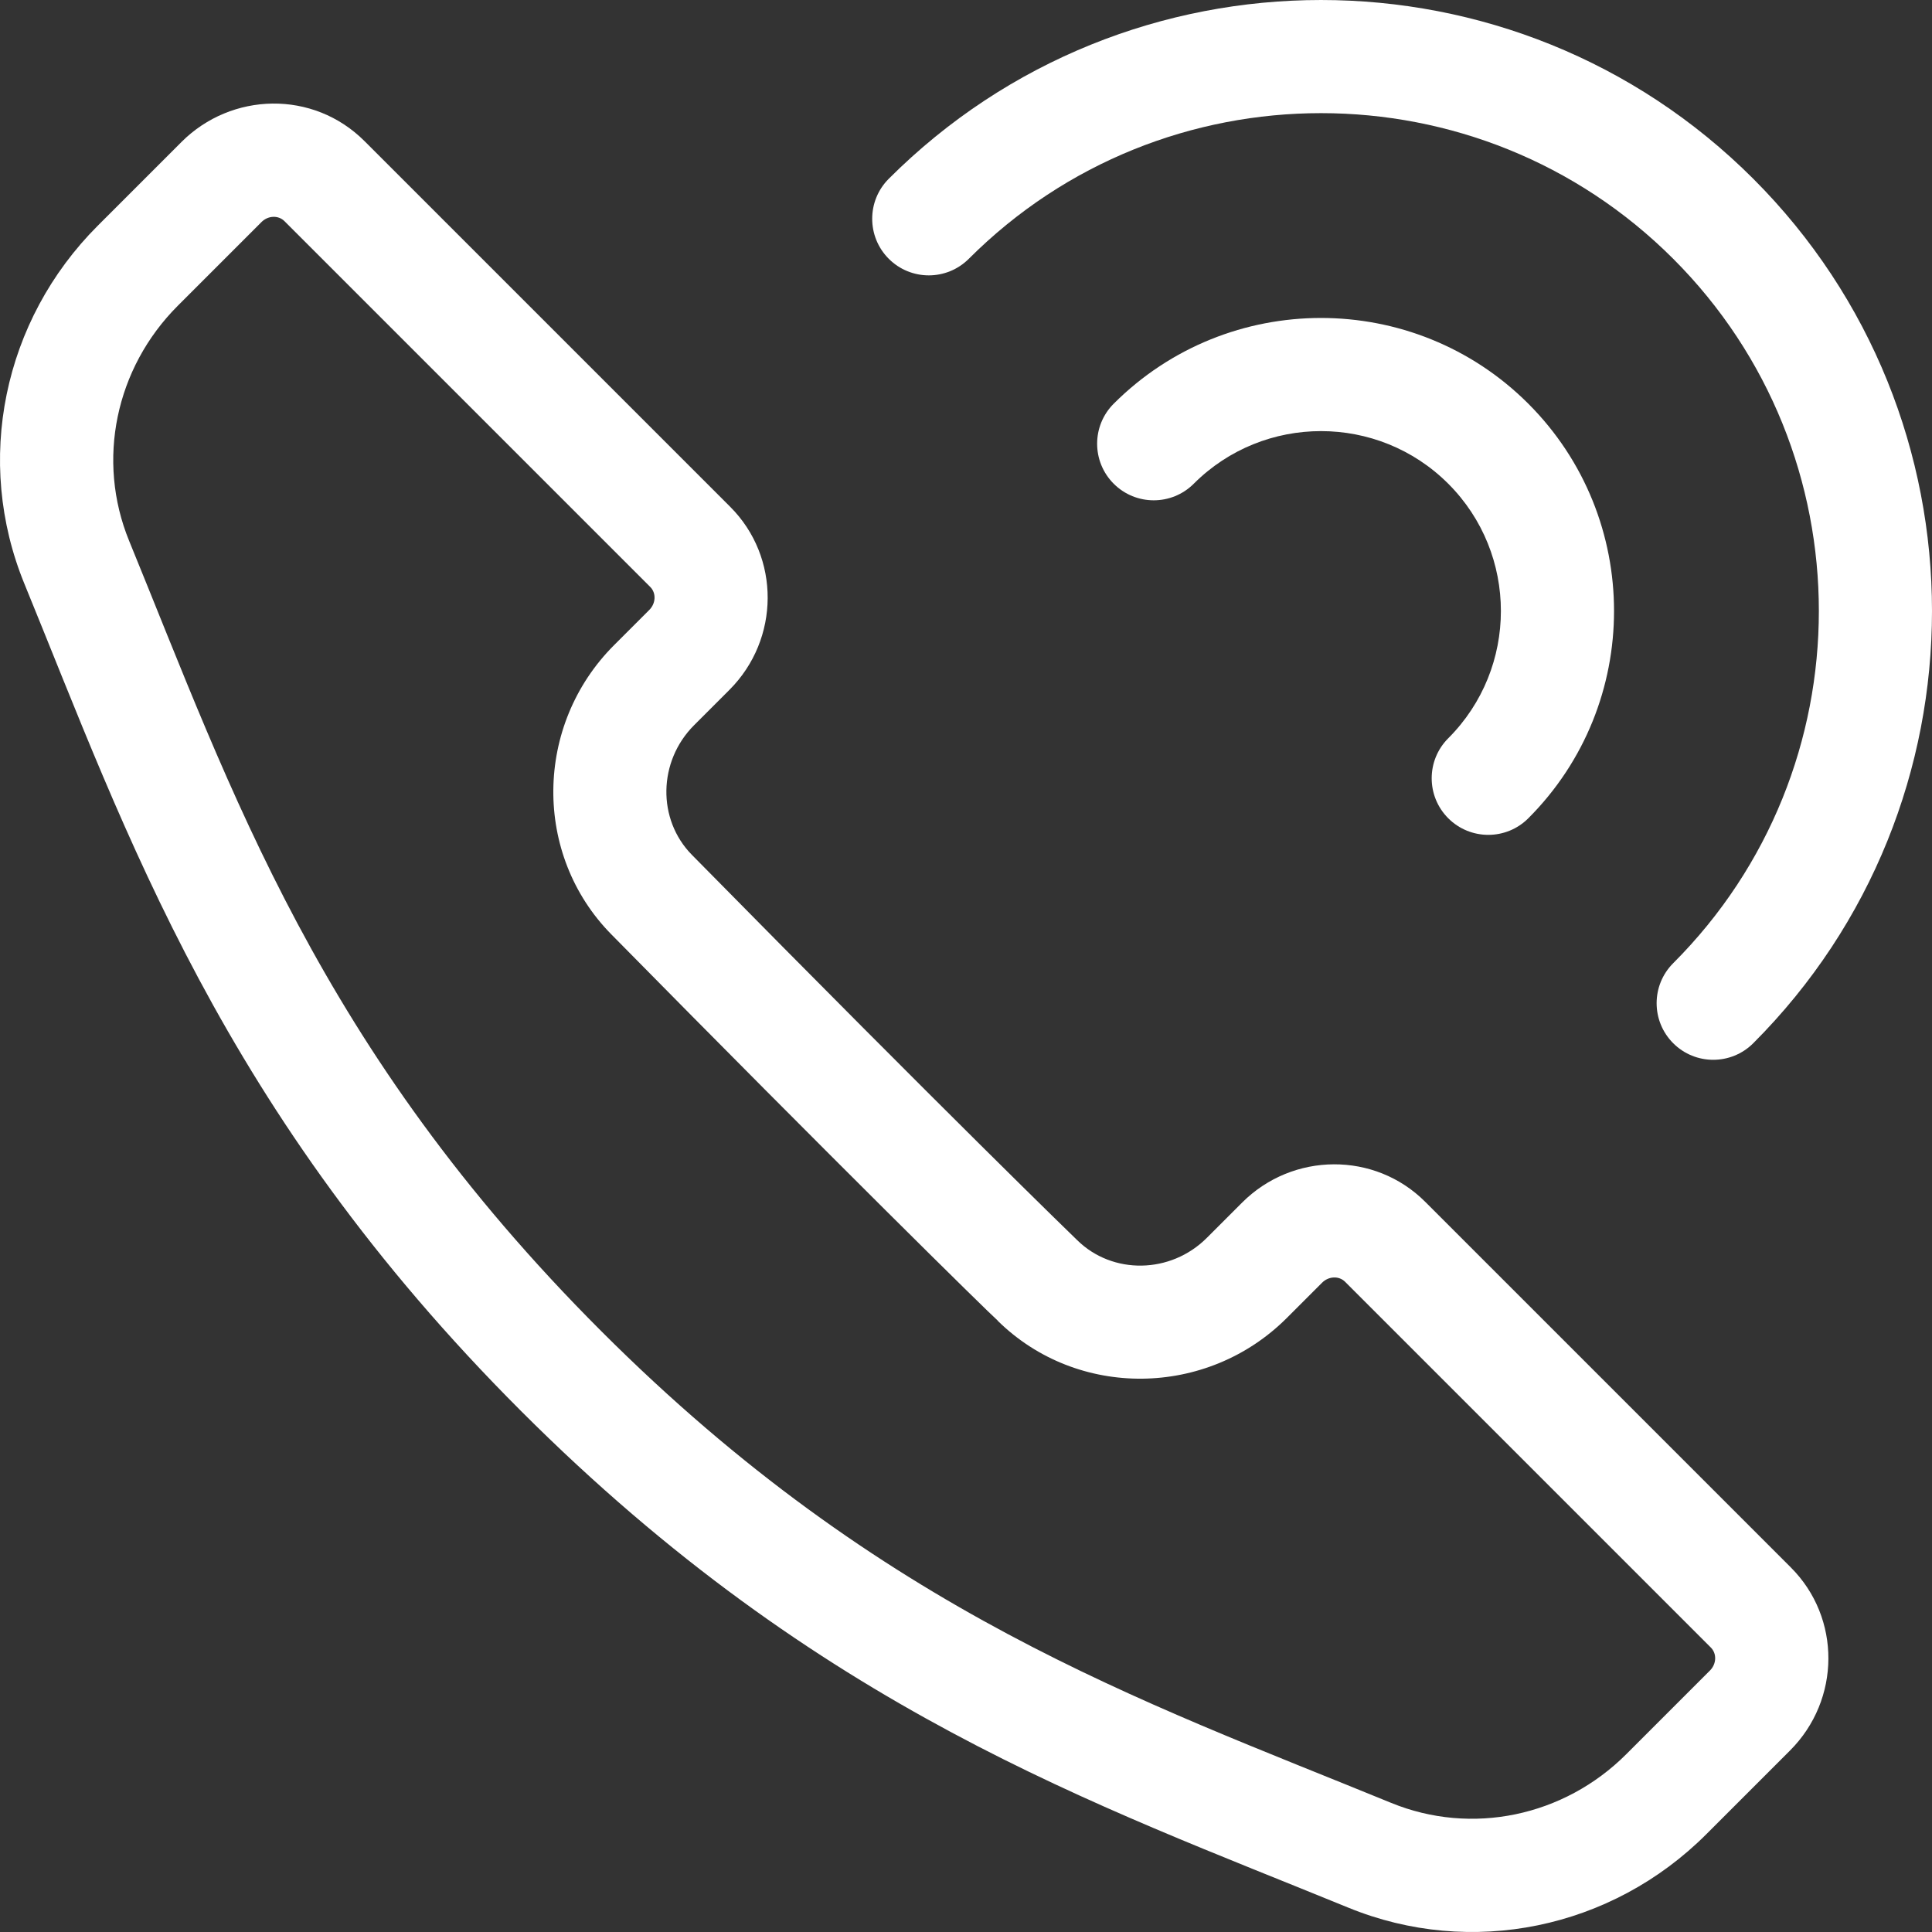<?xml version="1.0" encoding="iso-8859-1"?>
<!-- Generator: Adobe Illustrator 19.0.0, SVG Export Plug-In . SVG Version: 6.00 Build 0)  -->
<svg style="fill: #fff;" version="1.1" xmlns="http://www.w3.org/2000/svg" xmlns:xlink="http://www.w3.org/1999/xlink" x="0px" y="0px"
	 viewBox="0 0 512 512" xml:space="preserve">
<rect x="0" y="0" width="512" height="512" fill="#333333" stroke="none"/>
<g>
	<g>
		<path d="M474.6,415.398l-96.924-96.924c-13.31-13.31-35.07-13.211-48.507,0.227l-9.35,9.35
			c-9.566,9.566-24.981,9.829-34.365,0.587c-0.048-0.047-0.096-0.094-0.145-0.14c-0.886-0.857-32.904-31.852-101.947-101.951
			c-9.242-9.385-8.981-24.802,0.585-34.368l9.35-9.35c13.437-13.435,13.539-35.196,0.227-48.507L96.6,37.398
			c-13.603-13.603-35.275-13.005-48.507,0.227l-22.17,22.17C0.784,84.935-6.854,122.189,6.462,154.704
			C33.655,221.102,58.7,294.55,138.074,373.926c79.281,79.278,152.142,104.14,219.222,131.612
			c32.513,13.315,69.768,5.68,94.907-19.463l22.17-22.17C487.841,450.438,487.947,428.743,474.6,415.398z M453.163,442.697
			l-22.17,22.17c-16.565,16.564-41.033,21.634-62.329,12.912c-66.388-27.19-134.752-50.44-209.377-125.065
			c-74.8-74.8-97.909-143.069-125.065-209.378c-8.722-21.297-3.653-45.763,12.912-62.329l22.17-22.17
			c1.741-1.741,4.469-1.841,6.085-0.227l96.924,96.925c1.64,1.641,1.487,4.369-0.227,6.085l-9.35,9.35
			c-21.173,21.174-21.507,55.549-0.745,76.629c59.862,60.781,99.587,99.862,102.436,102.392l-0.022,0.023
			c21.103,20.782,55.477,20.4,76.626-0.749l9.35-9.35c1.713-1.712,4.443-1.867,6.085-0.227l96.924,96.924
			C455.005,438.228,454.903,440.957,453.163,442.697z"/>
	</g>
</g>
<g>
	<g>
		<path d="M464.629,47.372c-63.162-63.162-165.932-63.162-229.094,0c-5.858,5.857-5.858,15.354,0,21.211
			c5.857,5.857,15.354,5.857,21.211,0c51.465-51.465,135.206-51.465,186.671,0c51.465,51.465,51.465,135.206,0,186.671
			c-5.858,5.857-5.858,15.354,0,21.211c5.857,5.857,15.354,5.858,21.212,0.001C527.791,213.304,527.791,110.534,464.629,47.372z"/>
	</g>
</g>
<g>
	<g>
		<path d="M405.017,106.983c-30.29-30.293-79.58-30.293-109.871,0c-5.858,5.857-5.858,15.354,0,21.211
			c5.857,5.857,15.354,5.857,21.211,0c18.597-18.594,48.853-18.594,67.449,0c18.595,18.596,18.595,48.854,0,67.449
			c-5.858,5.857-5.858,15.354,0,21.211c5.857,5.857,15.353,5.858,21.211,0.001C435.309,186.563,435.309,137.275,405.017,106.983z"/>
	</g>
</g>
<g>
</g>
<g>
</g>
<g>
</g>
<g>
</g>
<g>
</g>
<g>
</g>
<g>
</g>
<g>
</g>
<g>
</g>
<g>
</g>
<g>
</g>
<g>
</g>
<g>
</g>
<g>
</g>
<g>
</g>
</svg>
